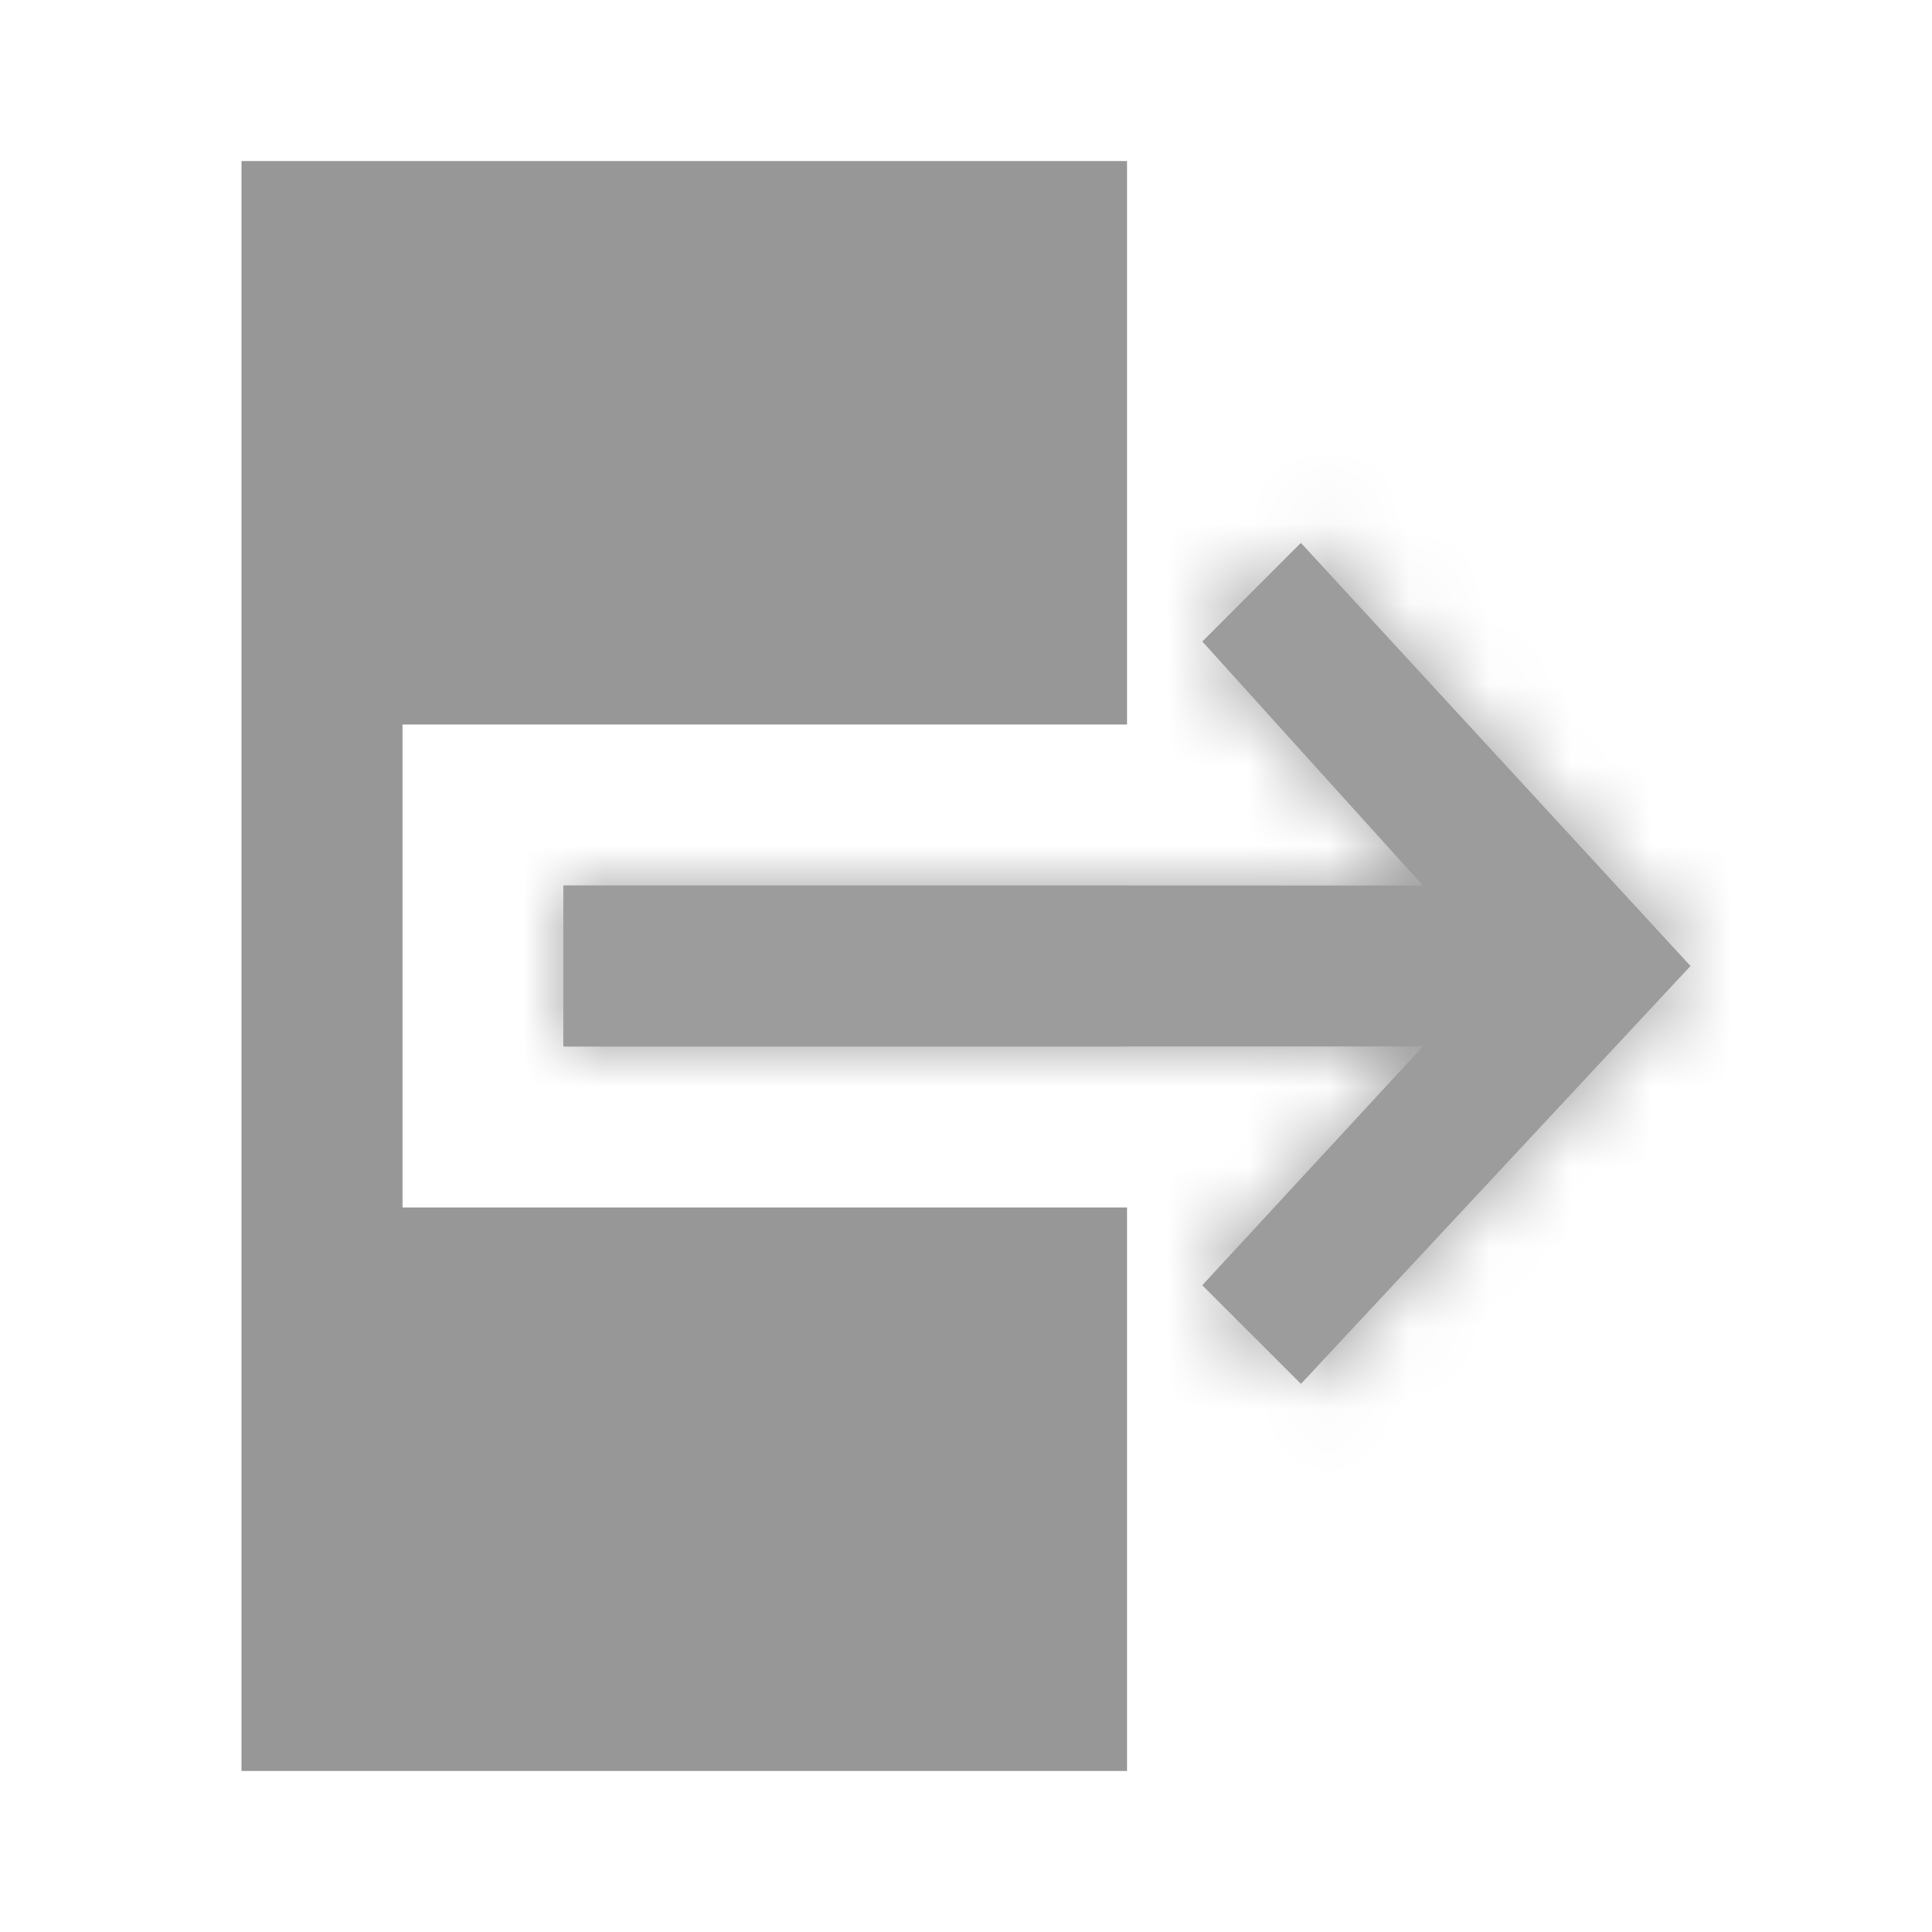 <svg xmlns="http://www.w3.org/2000/svg" xmlns:xlink="http://www.w3.org/1999/xlink" width="24" height="24" viewBox="0 0 24 24">
    <defs>
        <path id="a" d="M16.16 6.744l-1.224 1.225L17.675 11H7v2h10.675l-2.74 2.966 1.226 1.225L21 12z"/>
    </defs>
    <g fill="none" fill-rule="evenodd">
        <path d="M0 0h24v24H0z"/>
        <path fill="#979797" d="M14 22H3V2h11v7H5v6h9v7zm0-9H7v-2h7v2z"/>
        <mask id="b" fill="#fff">
            <use xlink:href="#a"/>
        </mask>
        <use fill="#9C9C9C" xlink:href="#a"/>
        <g fill="#9C9C9C" mask="url(#b)">
            <path d="M0 0h24v24H0z"/>
        </g>
    </g>
</svg>
